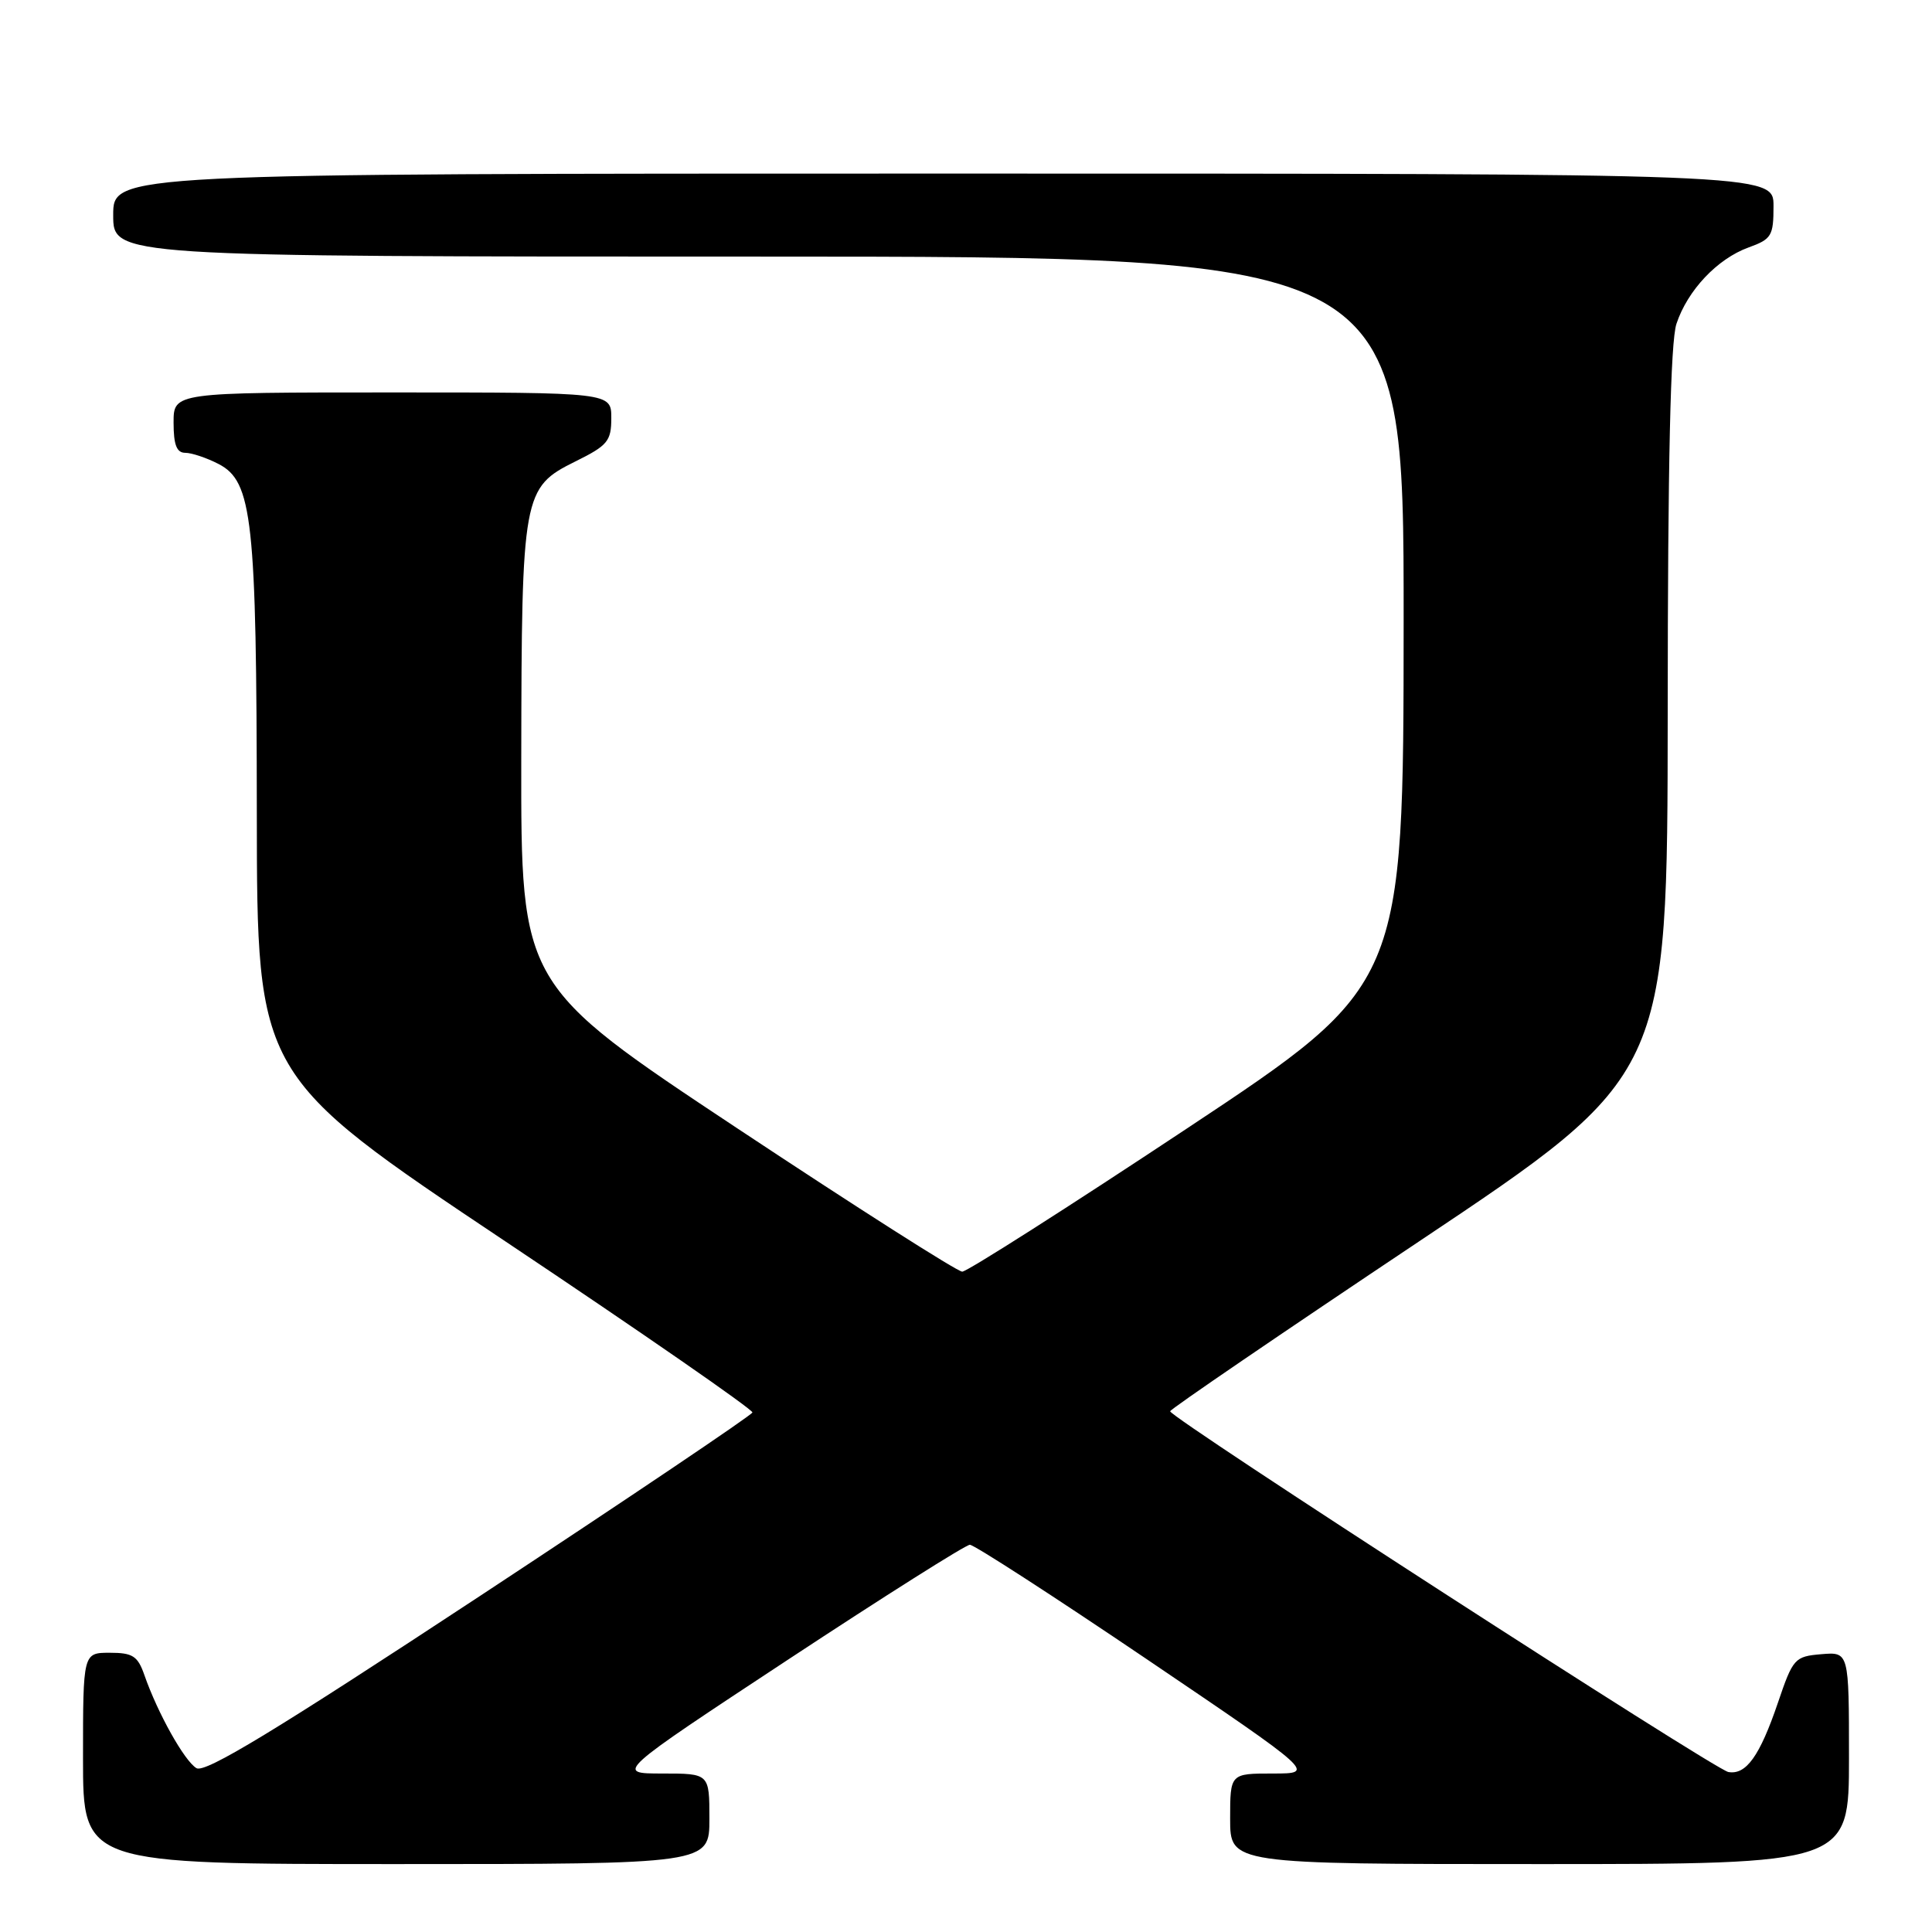 <?xml version="1.0" encoding="UTF-8" standalone="no"?>
<!DOCTYPE svg PUBLIC "-//W3C//DTD SVG 1.1//EN" "http://www.w3.org/Graphics/SVG/1.1/DTD/svg11.dtd" >
<svg xmlns="http://www.w3.org/2000/svg" xmlns:xlink="http://www.w3.org/1999/xlink" version="1.1" viewBox="0 0 256 256">
 <g >
 <path fill="currentColor"
d=" M 94.00 241.00 C 94.00 235.00 94.00 235.00 87.76 235.00 C 81.52 235.00 81.52 235.00 104.51 219.85 C 117.16 211.52 127.95 204.70 128.51 204.69 C 129.06 204.68 139.59 211.49 151.92 219.83 C 174.33 235.00 174.33 235.00 168.66 235.00 C 163.00 235.00 163.00 235.00 163.00 241.00 C 163.00 247.00 163.00 247.00 204.00 247.00 C 245.00 247.00 245.00 247.00 245.00 232.94 C 245.00 218.88 245.00 218.88 241.33 219.19 C 237.80 219.49 237.58 219.74 235.58 225.63 C 233.18 232.68 231.37 235.22 229.01 234.80 C 227.19 234.47 154.97 187.81 155.05 187.00 C 155.07 186.72 169.91 176.60 188.02 164.50 C 220.95 142.50 220.95 142.50 220.98 94.40 C 220.99 61.21 221.35 45.24 222.14 42.90 C 223.62 38.45 227.56 34.29 231.69 32.79 C 234.74 31.69 235.00 31.26 235.00 27.30 C 235.00 23.00 235.00 23.00 125.00 23.00 C 15.00 23.00 15.00 23.00 15.00 28.50 C 15.00 34.00 15.00 34.00 100.50 34.00 C 186.00 34.00 186.00 34.00 185.99 82.25 C 185.97 130.50 185.97 130.50 157.32 149.50 C 141.56 159.95 128.14 168.50 127.50 168.50 C 126.86 168.50 113.44 159.95 97.68 149.50 C 69.03 130.50 69.03 130.50 69.07 100.50 C 69.12 65.44 69.27 64.60 76.25 61.14 C 80.52 59.03 81.00 58.45 81.00 55.39 C 81.00 52.00 81.00 52.00 52.00 52.00 C 23.00 52.00 23.00 52.00 23.00 56.00 C 23.00 58.95 23.41 60.00 24.55 60.00 C 25.40 60.00 27.39 60.67 28.96 61.48 C 33.45 63.80 34.00 68.79 34.03 107.80 C 34.06 142.50 34.06 142.50 66.98 164.50 C 85.09 176.60 99.81 186.80 99.70 187.16 C 99.59 187.53 83.31 198.49 63.53 211.52 C 36.46 229.34 27.18 234.98 26.03 234.29 C 24.43 233.33 20.89 227.00 19.13 221.95 C 18.25 219.43 17.59 219.00 14.55 219.00 C 11.00 219.00 11.00 219.00 11.00 233.00 C 11.00 247.00 11.00 247.00 52.50 247.00 C 94.00 247.00 94.00 247.00 94.00 241.00 Z "/>
</g>
</svg>